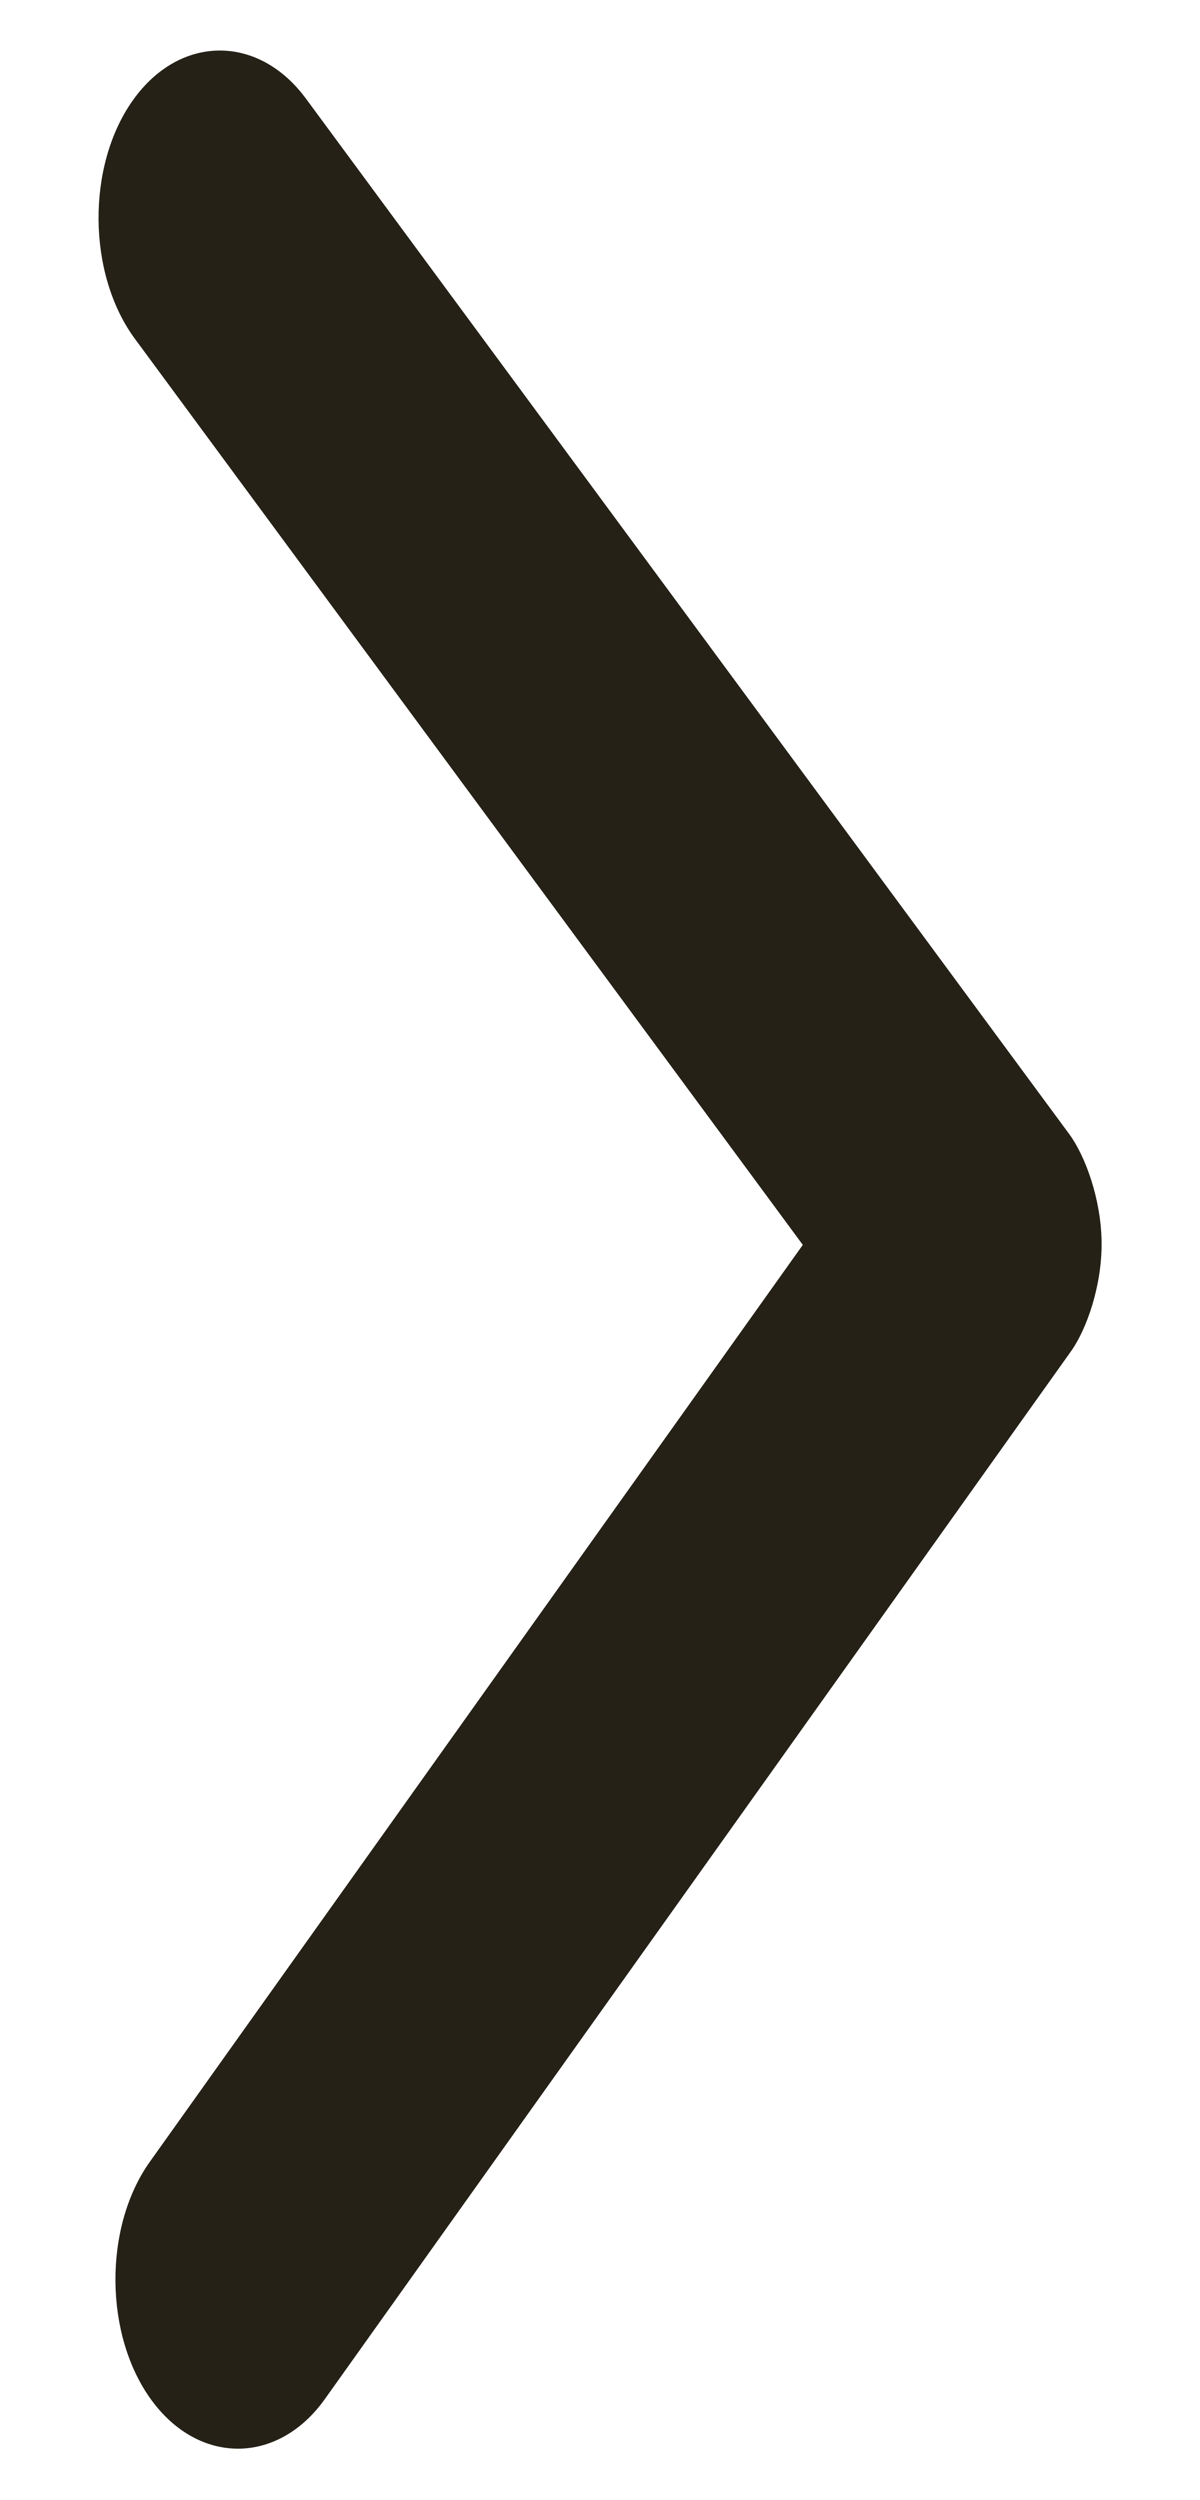 <svg width="12" height="25" viewBox="0 0 12 25" fill="none" xmlns="http://www.w3.org/2000/svg">
<path d="M11.016 12.424C11.02 12.858 10.866 13.293 10.71 13.512L3.248 23.99C2.781 24.645 1.995 24.651 1.518 24.004C1.041 23.357 1.032 22.272 1.498 21.617L8.028 12.448L1.349 3.388C0.872 2.741 0.863 1.656 1.33 1.001C1.796 0.346 2.583 0.339 3.06 0.987L10.693 11.341C10.852 11.557 11.012 11.99 11.016 12.424Z" fill="#252117"/>
</svg>
